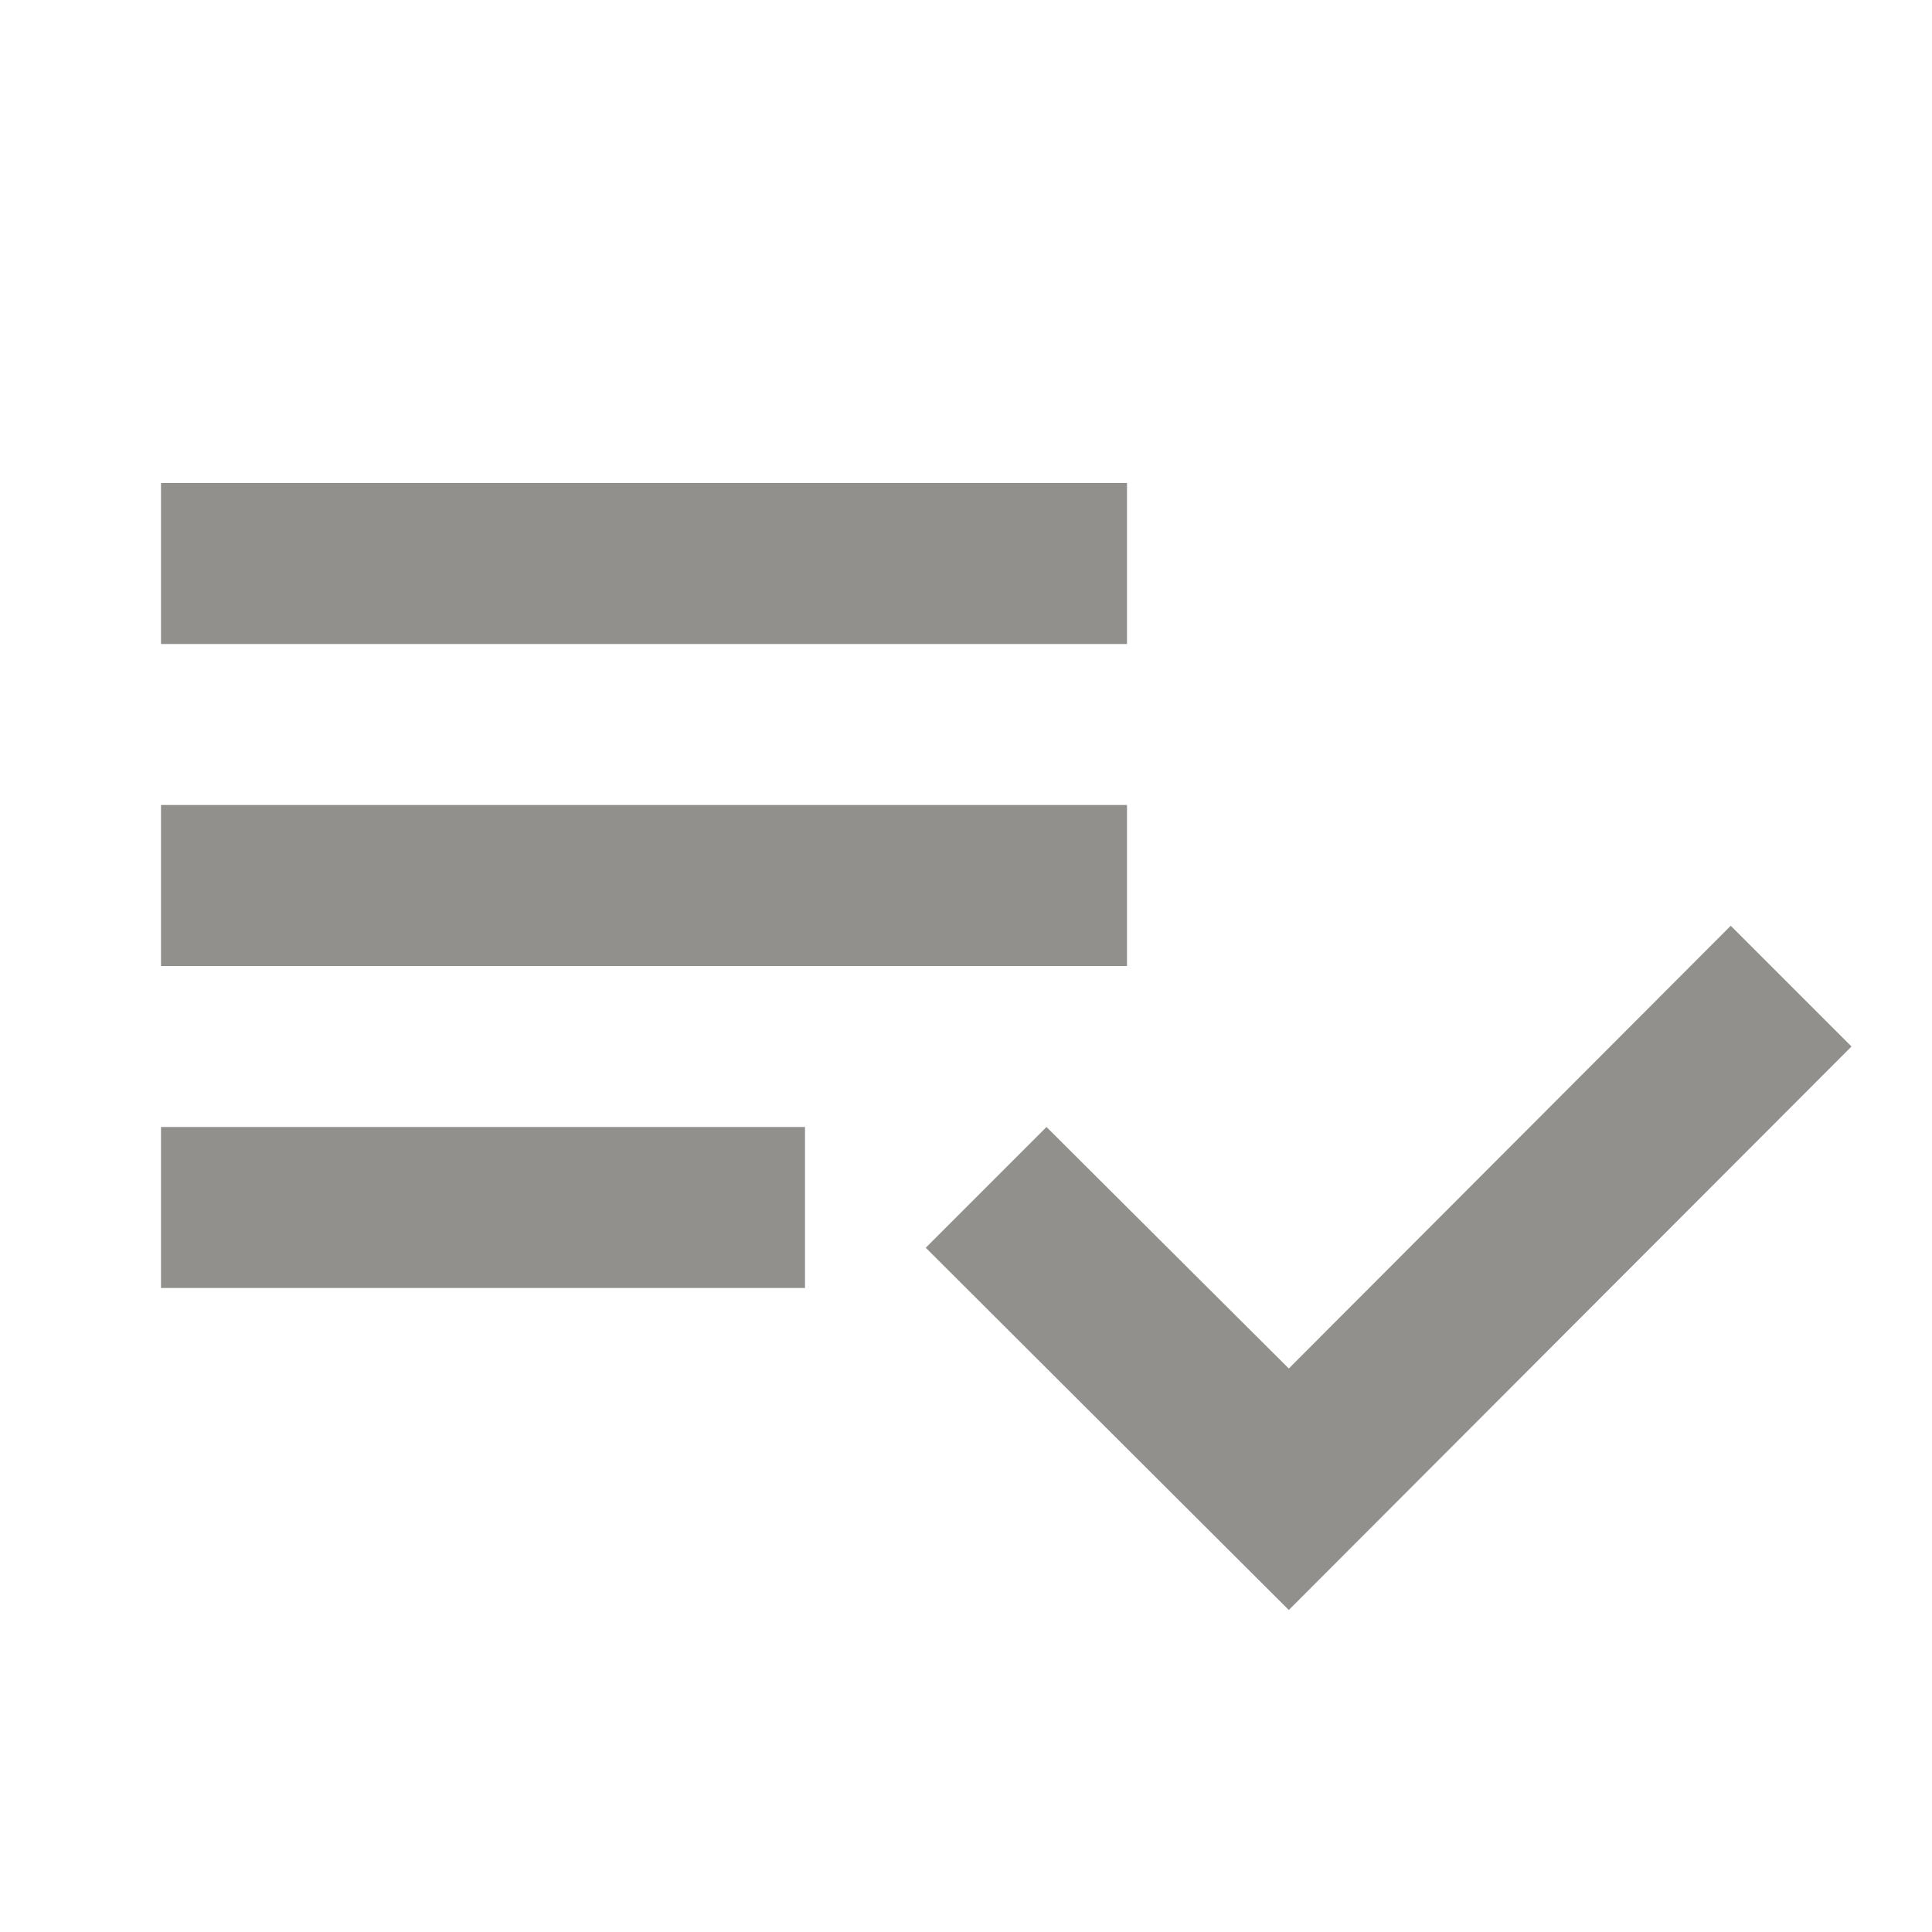 <!-- Generated by IcoMoon.io -->
<svg version="1.1" xmlns="http://www.w3.org/2000/svg" width="280" height="280" viewBox="0 0 280 280">
<title>mt-playlist_add_check</title>
<path fill="#91908d" d="M163.333 116.667h-140v23.333h140v-23.333zM163.333 70h-140v23.333h140v-23.333zM23.333 186.667h93.333v-23.333h-93.333v23.333zM250.833 134.167l17.5 17.5-81.55 81.667-52.617-52.5 17.5-17.5 35.117 35 64.050-64.167z"></path>
</svg>
